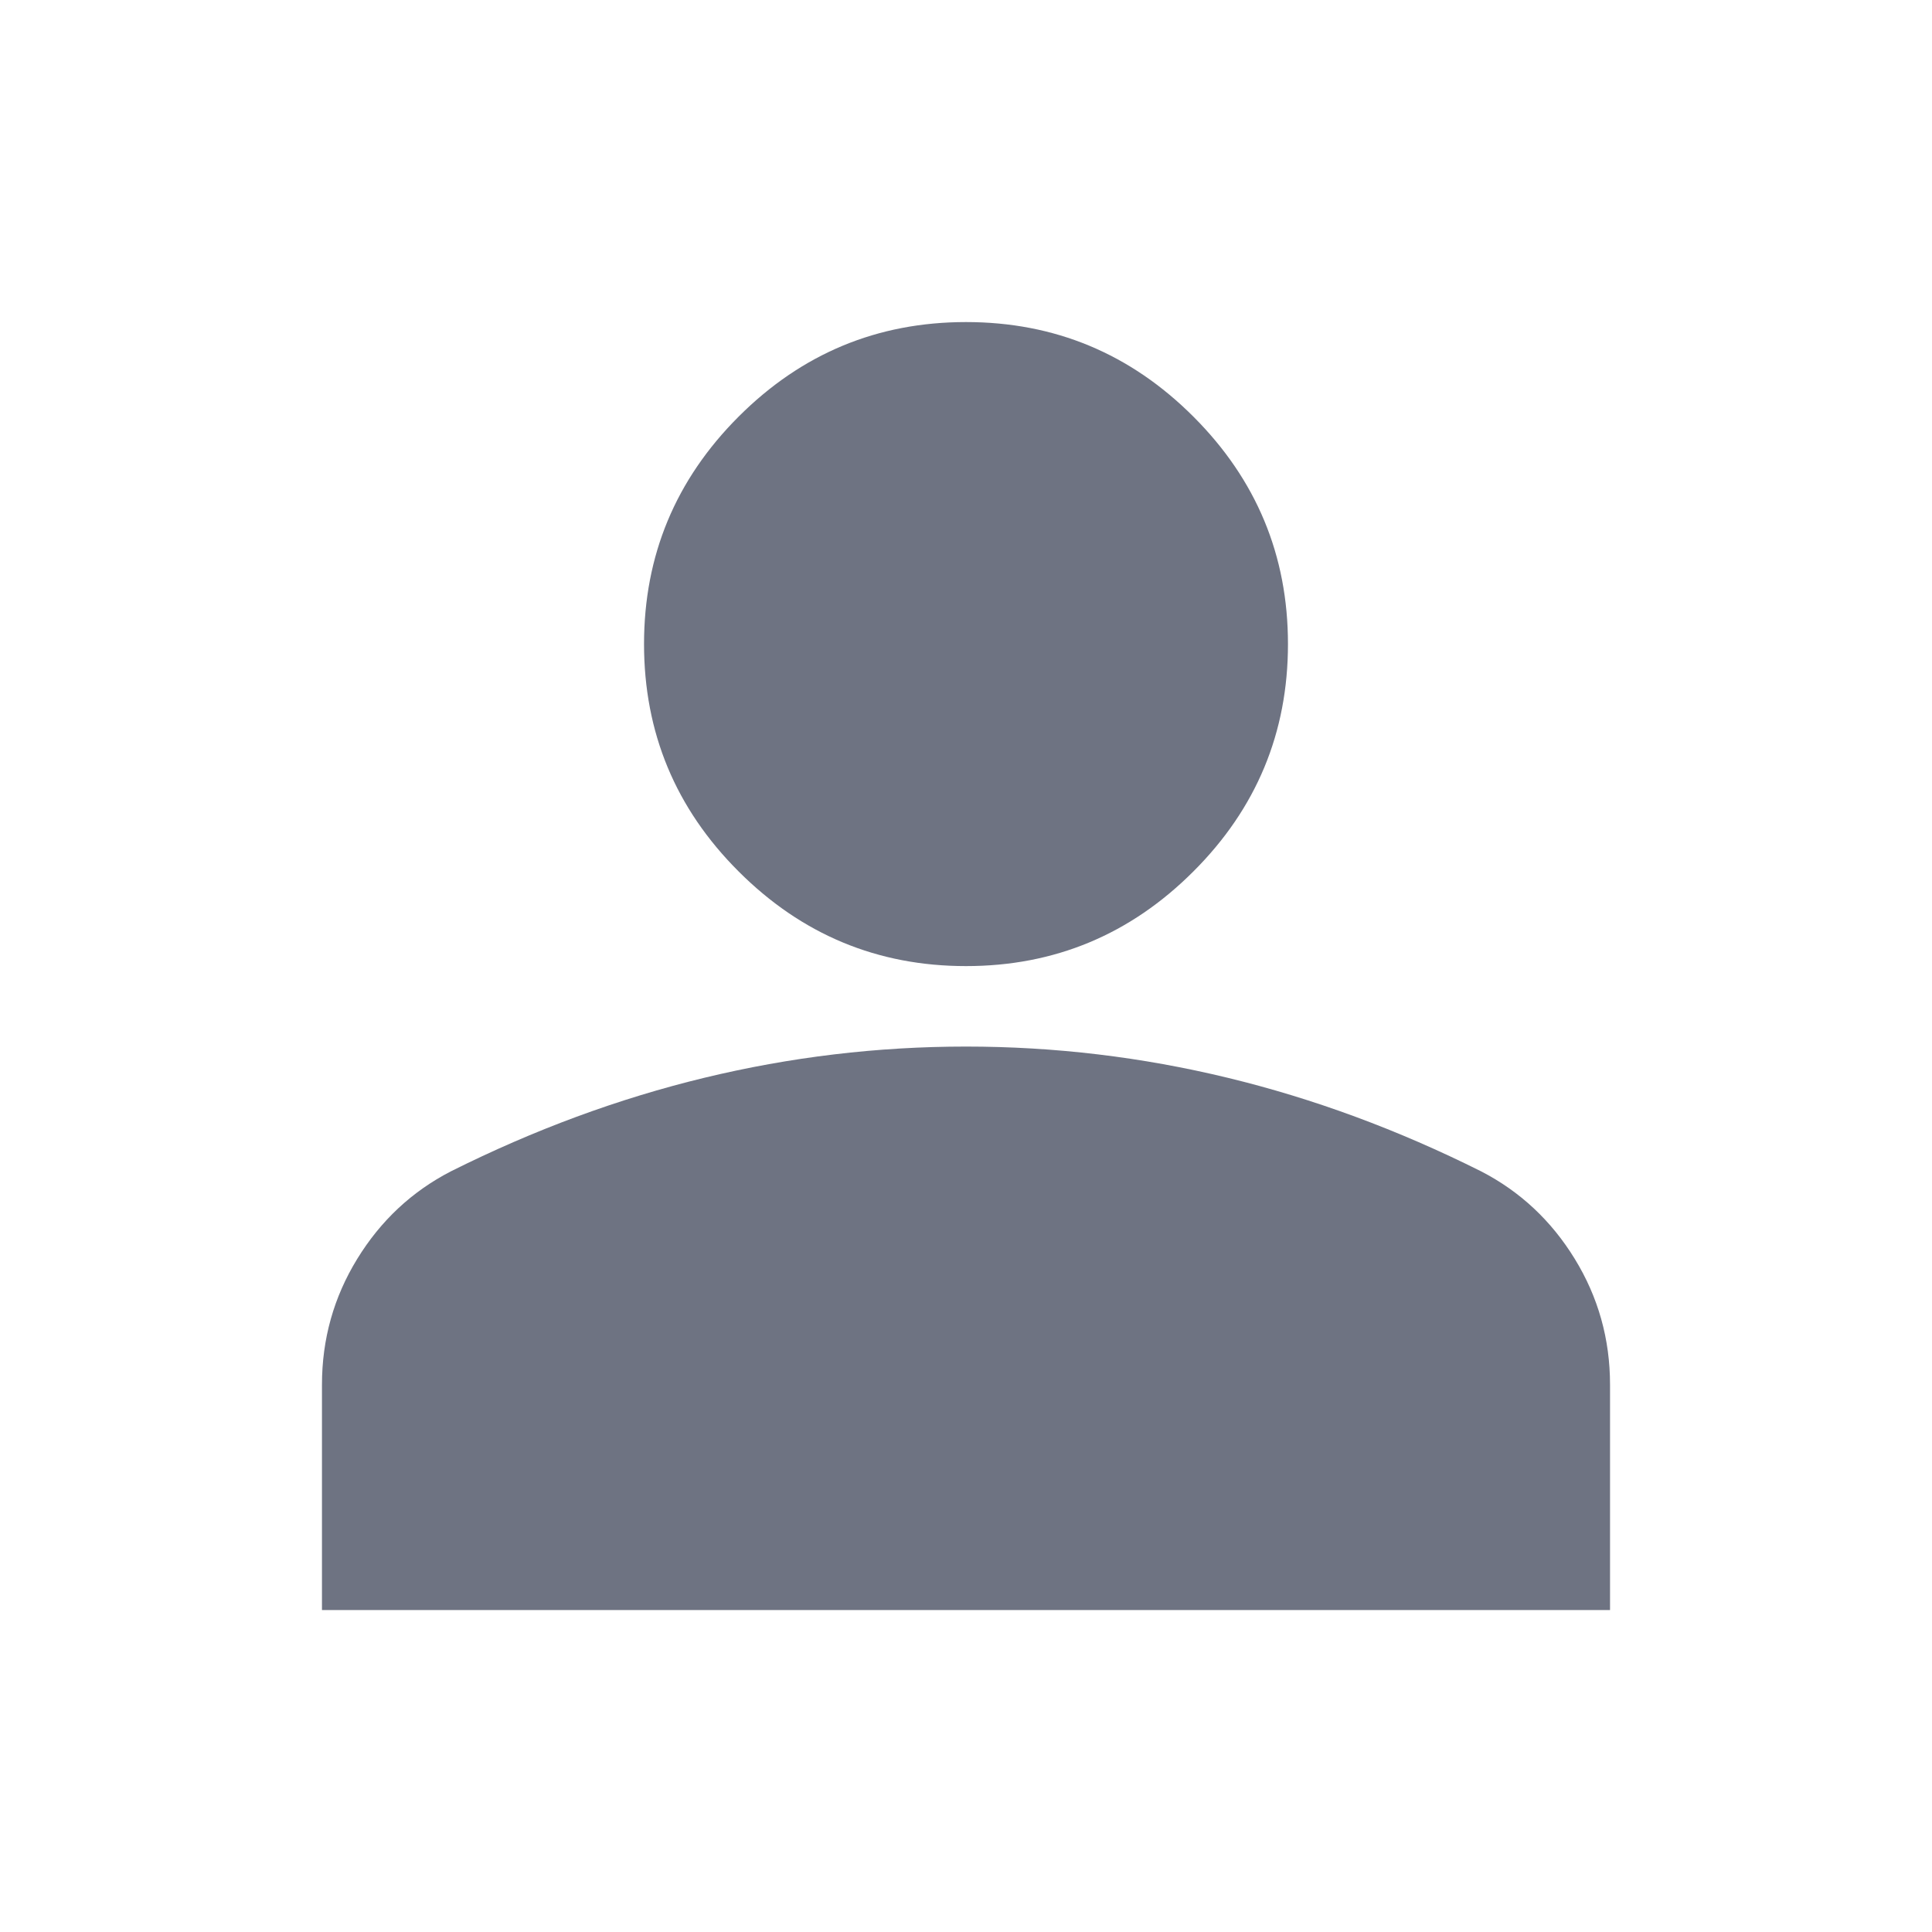 <svg width="20" height="20" viewBox="0 0 20 20" fill="none" xmlns="http://www.w3.org/2000/svg">
<mask id="mask0_339_677" style="mask-type:alpha" maskUnits="userSpaceOnUse" x="0" y="0" width="20" height="20">
<rect width="20" height="20" fill="#D9D9D9"/>
</mask>
<g mask="url(#mask0_339_677)">
<path d="M10 10.001C9.083 10.001 8.299 9.674 7.646 9.021C6.993 8.369 6.667 7.584 6.667 6.667C6.667 5.751 6.993 4.966 7.646 4.313C8.299 3.66 9.083 3.334 10 3.334C10.917 3.334 11.701 3.66 12.354 4.313C13.007 4.966 13.333 5.751 13.333 6.667C13.333 7.584 13.007 8.369 12.354 9.021C11.701 9.674 10.917 10.001 10 10.001ZM3.333 16.667V14.334C3.333 13.862 3.455 13.428 3.698 13.032C3.941 12.636 4.264 12.334 4.667 12.126C5.528 11.695 6.403 11.372 7.292 11.157C8.181 10.942 9.083 10.834 10 10.834C10.917 10.834 11.82 10.942 12.708 11.157C13.597 11.372 14.472 11.695 15.333 12.126C15.736 12.334 16.059 12.636 16.302 13.032C16.545 13.428 16.667 13.862 16.667 14.334V16.667H3.333Z" fill="#6E7382"/>
</g>
</svg>
